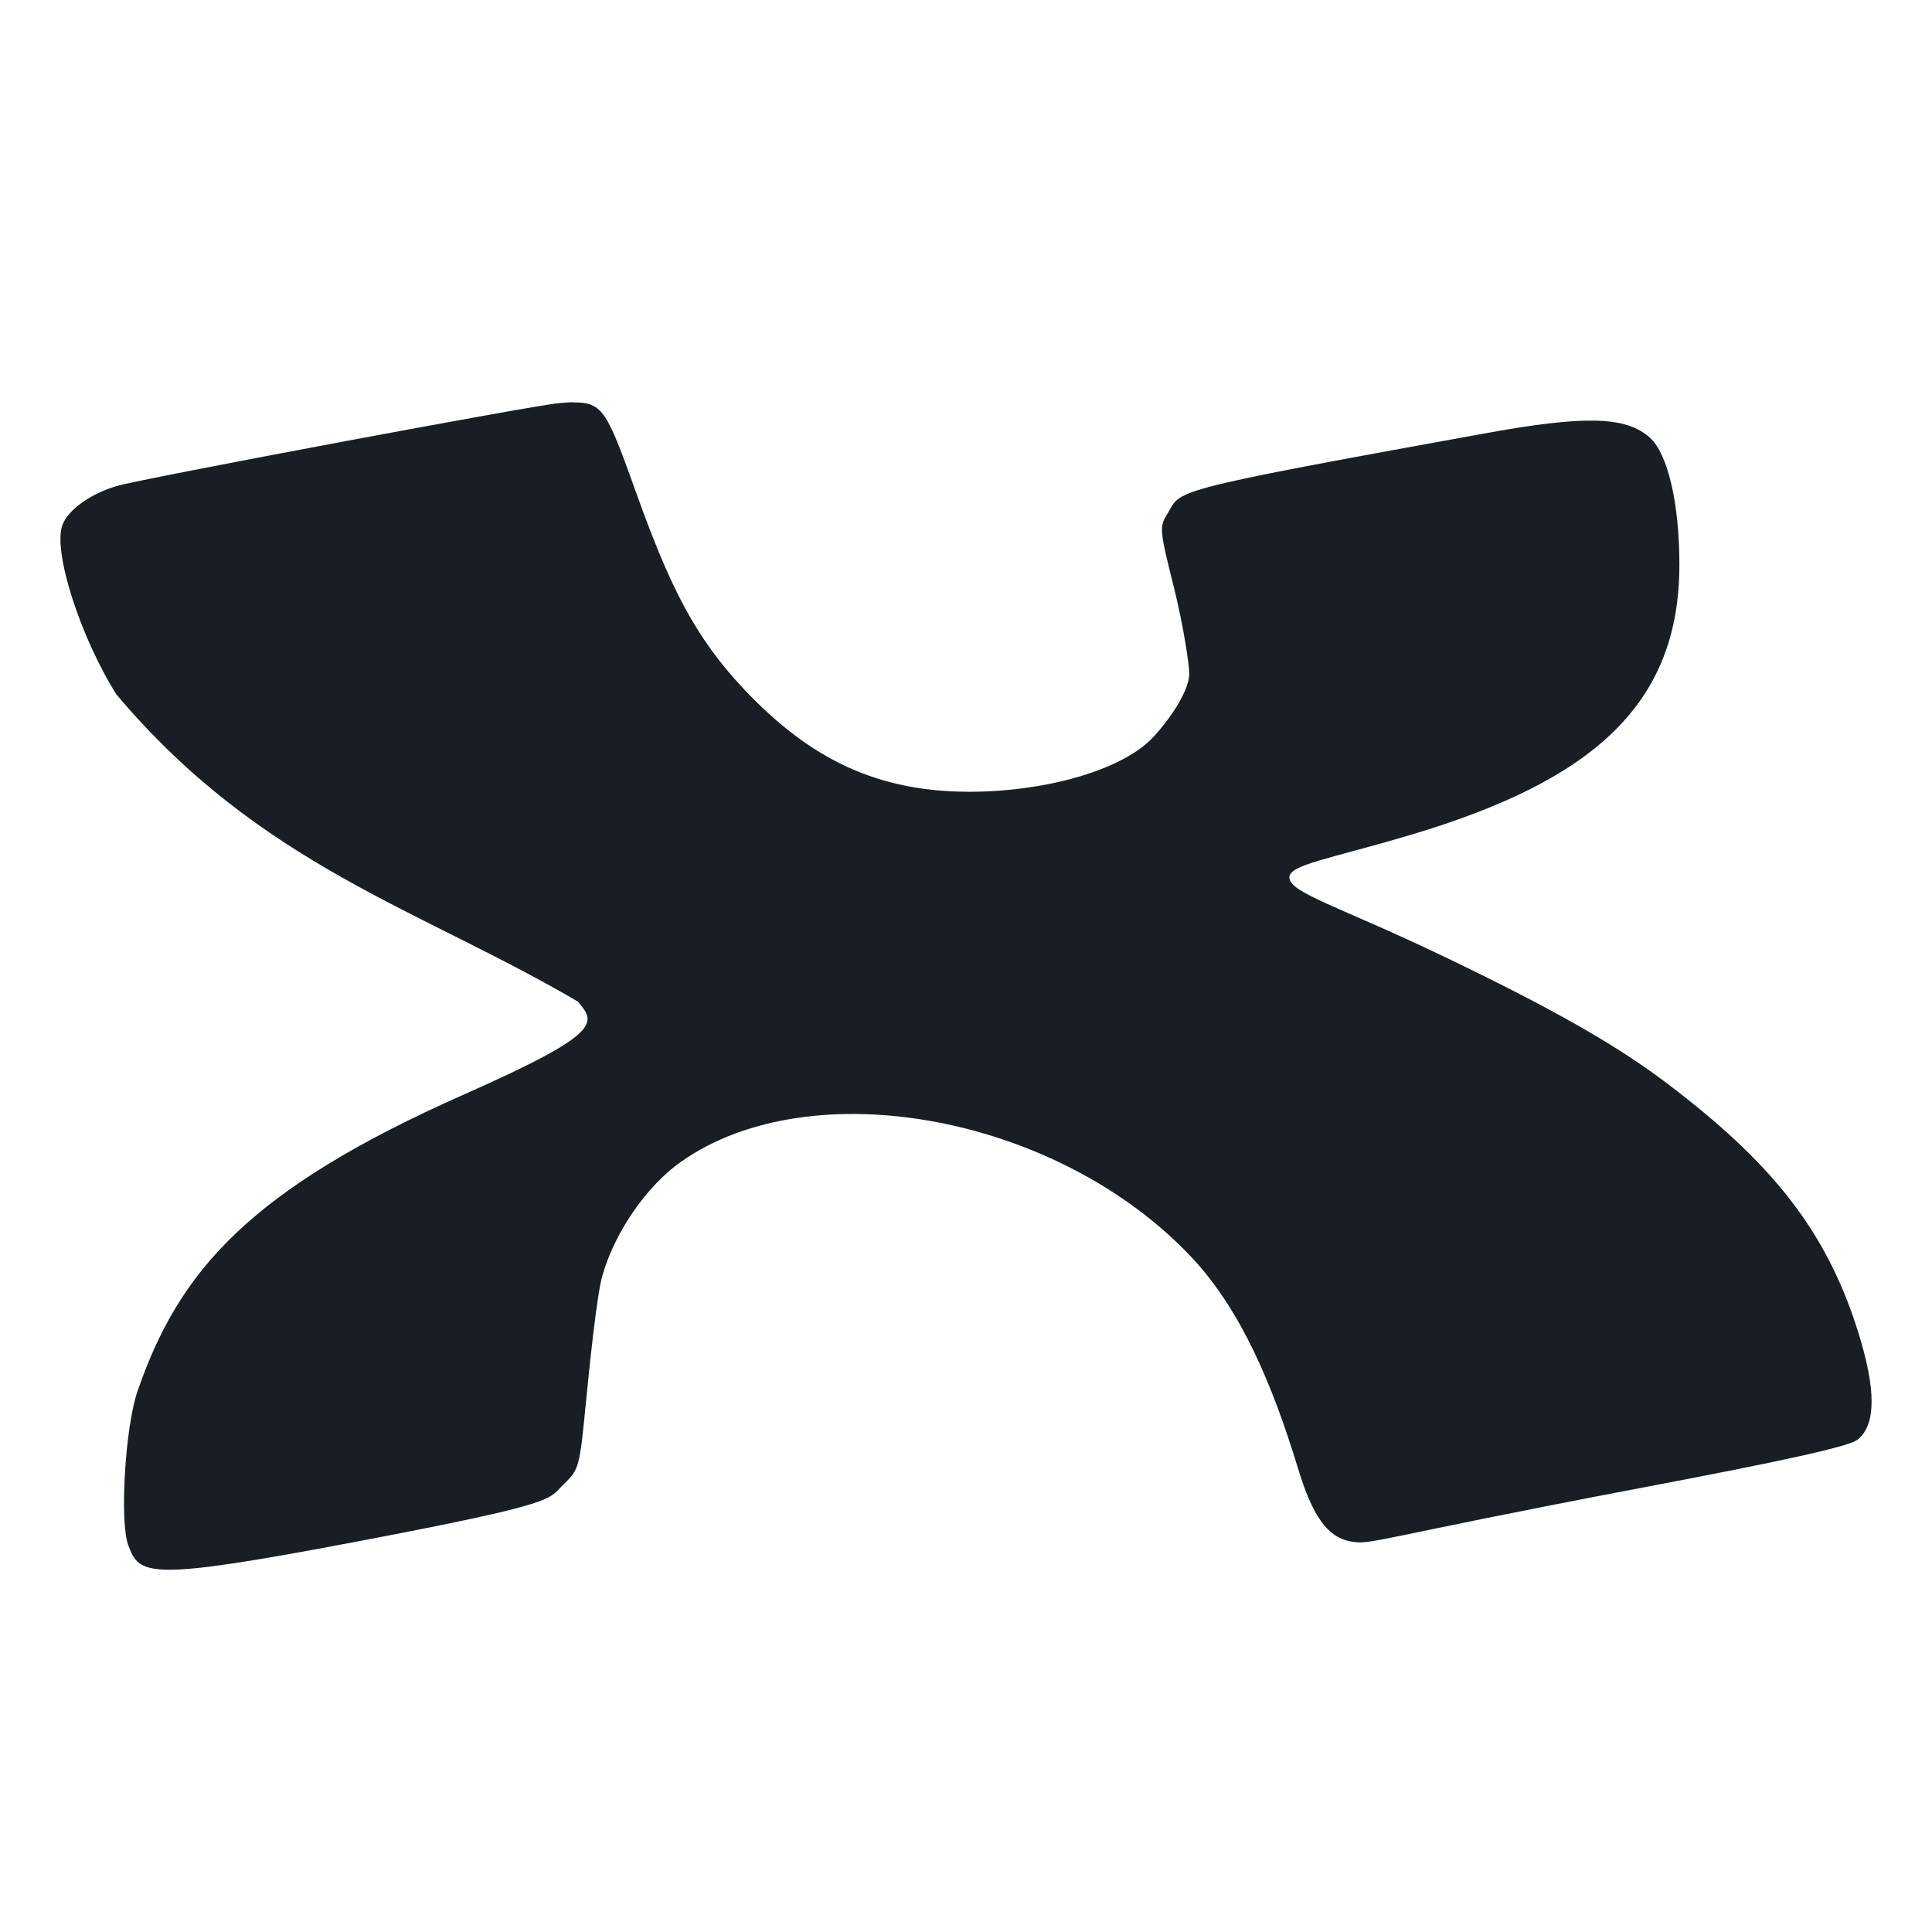 <svg xmlns="http://www.w3.org/2000/svg" width="16" height="16" x="0" y="0" version="1.1" viewBox="0 0 16 16" xml:space="preserve">
 <path d="m 4.748,3.331 c -0.036,6.803e-4 -0.075,0.004 -0.121,0.008 -0.174,0.011 -3.449,0.624 -3.657,0.685 -0.22,0.064 -0.409,0.199 -0.454,0.327 -0.078,0.218 0.149,0.925 0.448,1.4 1.195,1.419 2.522,1.78 3.822,2.544 0.149,0.175 0.208,0.259 -0.937,0.766 -1.789,0.792 -2.368,1.466 -2.711,2.463 -0.101,0.294 -0.148,1.073 -0.077,1.269 0.093,0.254 0.148,0.305 1.877,-0.023 1.736,-0.33 1.593,-0.349 1.738,-0.486 0.118,-0.112 0.125,-0.139 0.176,-0.667 0.03,-0.303 0.091,-0.895 0.136,-1.051 0.104,-0.364 0.367,-0.744 0.652,-0.945 1.083,-0.762 3.122,-0.382 4.225,0.788 0.416,0.441 0.677,1.07 0.885,1.753 0.12,0.394 0.242,0.566 0.432,0.603 0.174,0.034 0.179,-0.019 2.388,-0.439 1.229,-0.233 1.741,-0.347 1.813,-0.403 0.155,-0.121 0.156,-0.417 0.001,-0.906 -0.266,-0.841 -0.726,-1.4 -1.58,-2.046 -0.422,-0.32 -0.955,-0.622 -1.858,-1.055 -0.859,-0.411 -1.268,-0.522 -1.268,-0.65 0,-0.106 0.337,-0.153 1.018,-0.356 1.492,-0.447 2.212,-1.073 2.212,-2.233 0,-0.509 -0.096,-0.92 -0.245,-1.053 C 13.464,3.445 13.115,3.439 12.281,3.592 9.607,4.076 9.791,4.057 9.666,4.258 9.6,4.365 9.603,4.39 9.724,4.874 9.794,5.151 9.849,5.498 9.849,5.579 9.848,5.75 9.625,6.036 9.517,6.138 9.25,6.387 8.647,6.557 8.029,6.557 7.281,6.557 6.718,6.3 6.158,5.704 5.754,5.274 5.547,4.857 5.272,4.09 5.03,3.417 4.997,3.329 4.748,3.333 Z" style="fill:#181e24"/>
</svg>
